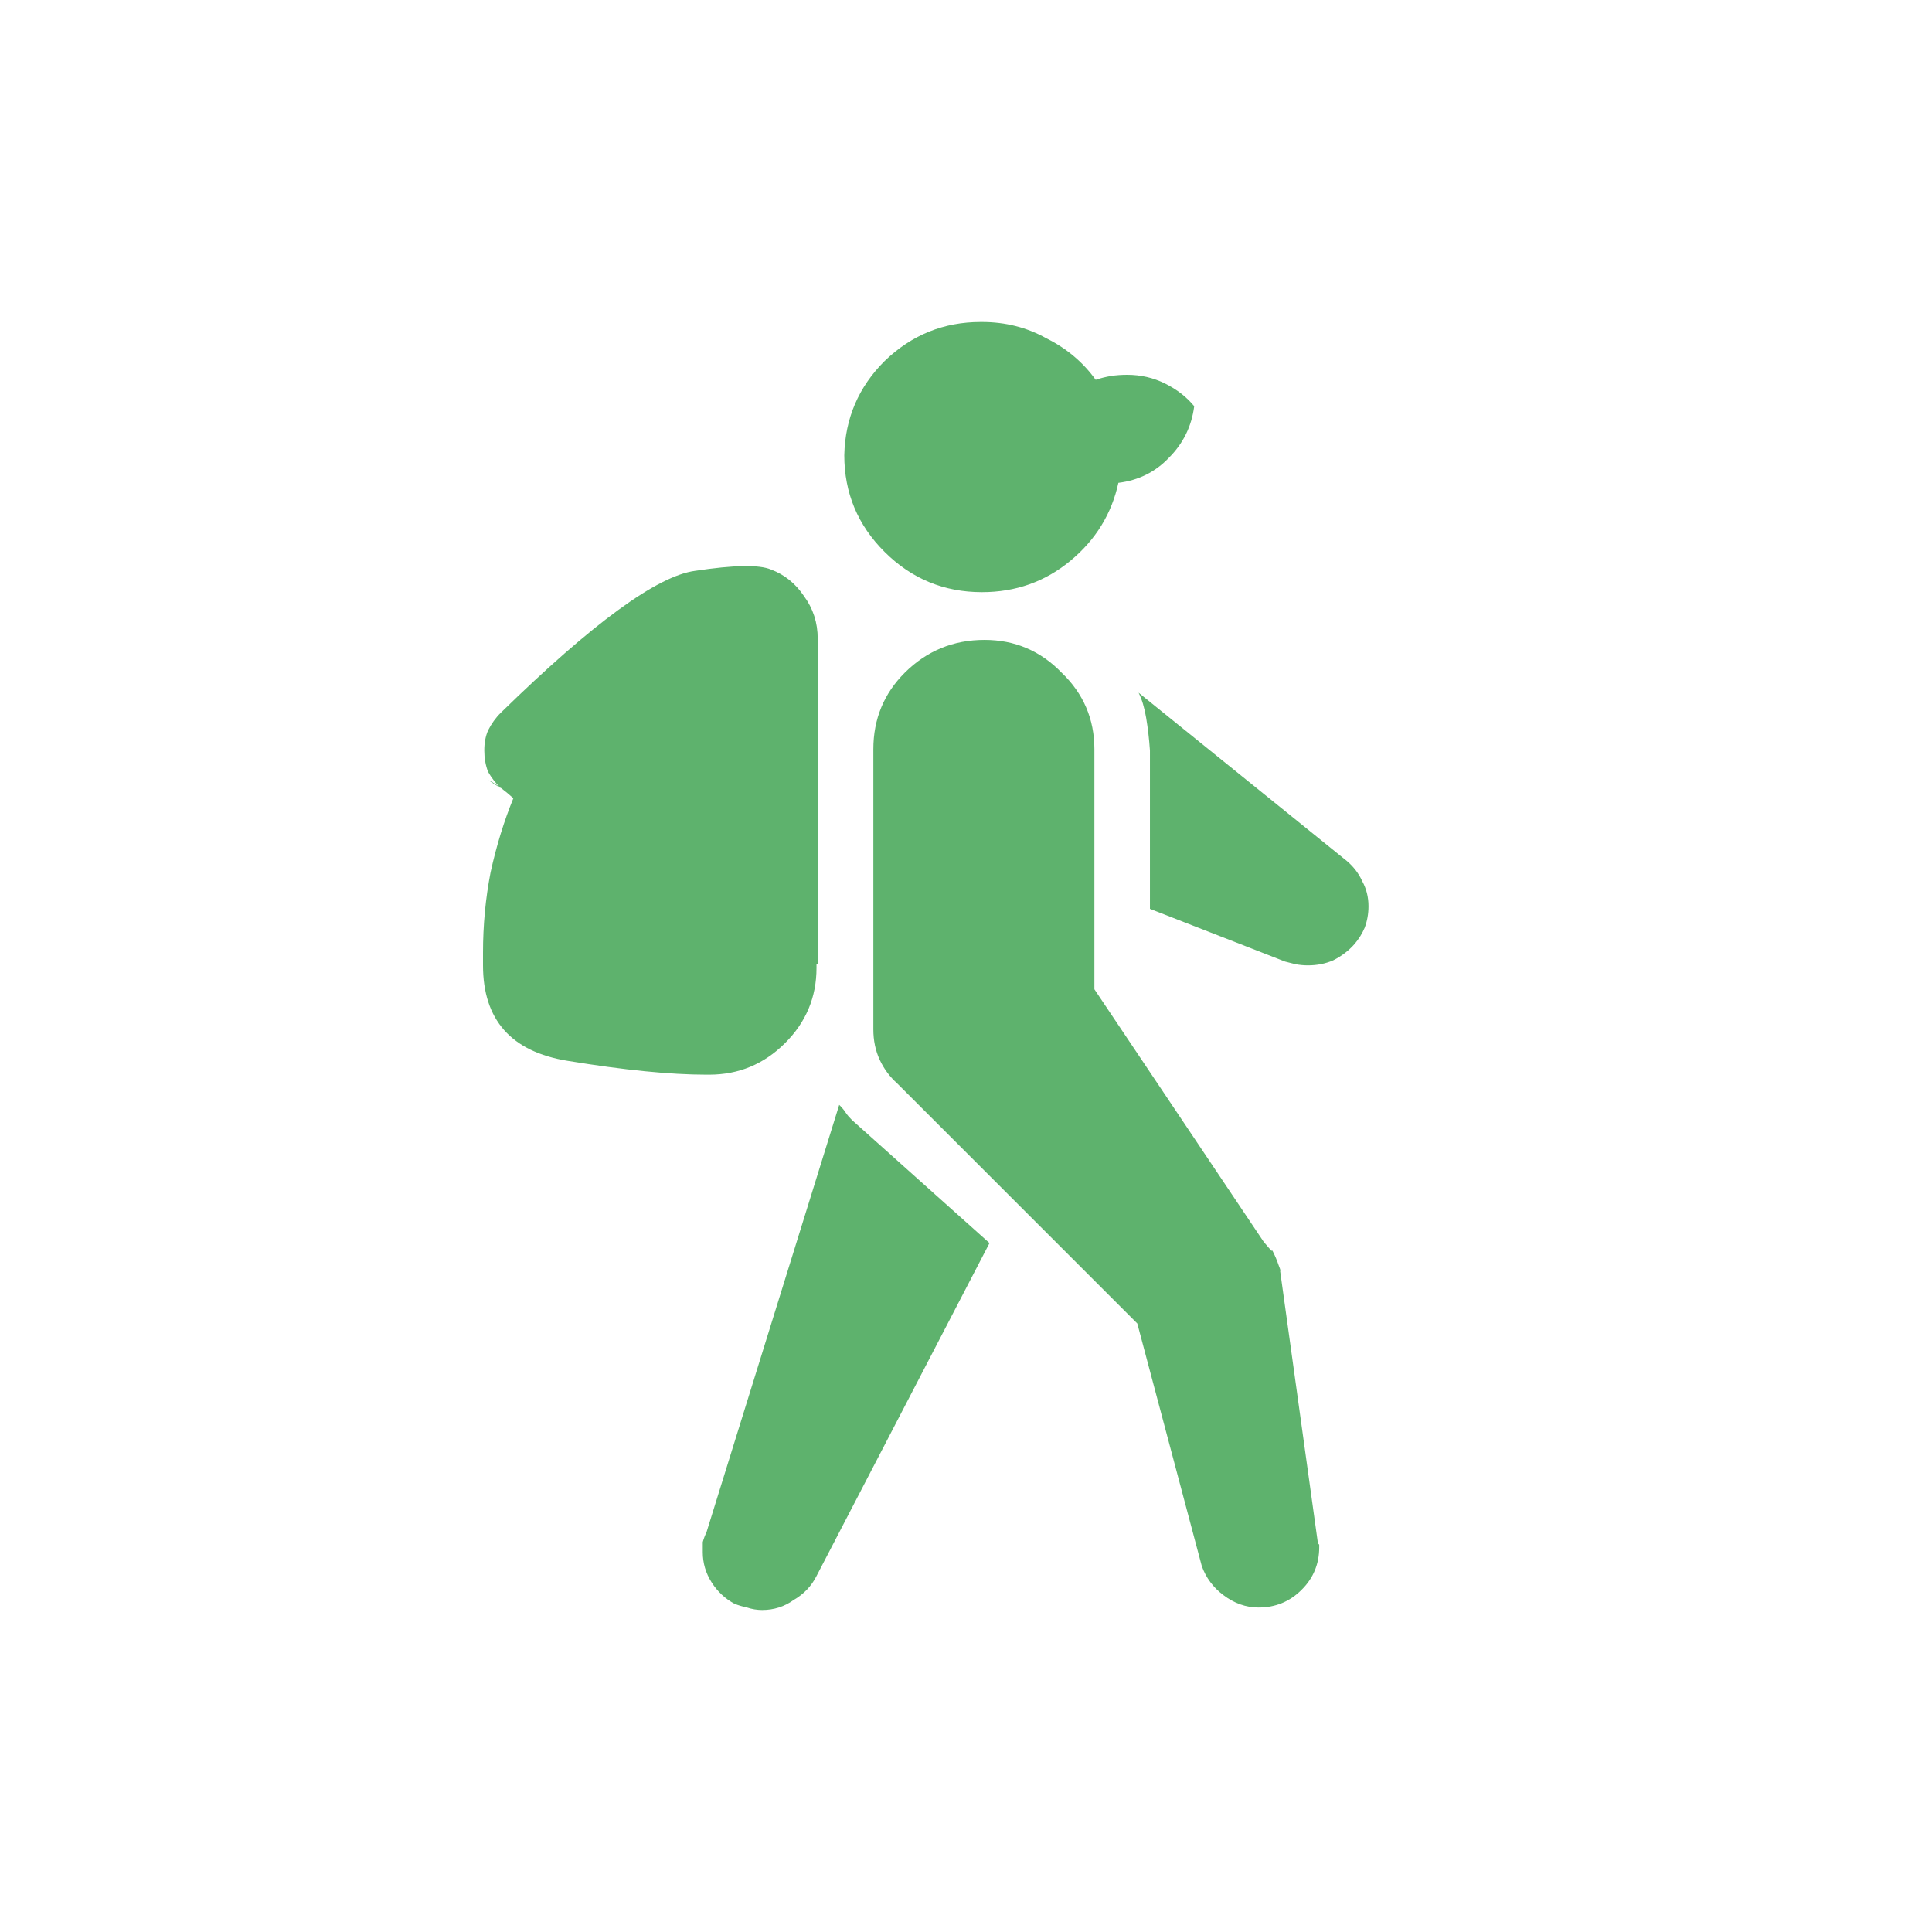 <svg width="24" height="24" viewBox="0 0 24 24" fill="none" xmlns="http://www.w3.org/2000/svg">
<path d="M12.198 7.356C12.617 7.356 12.983 7.226 13.297 6.966C13.611 6.706 13.809 6.383 13.893 5.998C14.144 5.967 14.353 5.863 14.521 5.686C14.698 5.509 14.803 5.296 14.835 5.046C14.74 4.931 14.62 4.838 14.474 4.765C14.327 4.692 14.17 4.656 14.003 4.656C13.93 4.656 13.862 4.661 13.799 4.671C13.736 4.682 13.673 4.697 13.611 4.718C13.454 4.5 13.25 4.328 12.999 4.203C12.758 4.068 12.491 4 12.198 4C12.198 4 12.193 4 12.183 4C11.722 4 11.325 4.161 10.99 4.484C10.666 4.806 10.498 5.197 10.488 5.655C10.488 6.123 10.655 6.524 10.99 6.857C11.325 7.19 11.727 7.356 12.198 7.356ZM16.733 10.697L14.144 8.605C14.186 8.688 14.217 8.792 14.238 8.917C14.259 9.042 14.275 9.177 14.285 9.323V11.29L15.964 11.945C16.006 11.956 16.048 11.966 16.09 11.977C16.142 11.987 16.195 11.992 16.247 11.992C16.362 11.992 16.466 11.971 16.561 11.93C16.665 11.878 16.754 11.81 16.827 11.727C16.88 11.664 16.922 11.597 16.953 11.524C16.984 11.441 17 11.352 17 11.258C17 11.144 16.974 11.04 16.922 10.946C16.88 10.853 16.817 10.769 16.733 10.697ZM10.425 13.725L8.777 19.032C8.757 19.074 8.741 19.115 8.73 19.157C8.73 19.199 8.73 19.24 8.73 19.282C8.73 19.417 8.767 19.542 8.84 19.657C8.913 19.771 9.008 19.86 9.123 19.922C9.175 19.943 9.227 19.958 9.28 19.969C9.342 19.99 9.405 20 9.468 20C9.614 20 9.745 19.958 9.86 19.875C9.986 19.802 10.08 19.703 10.143 19.578L12.292 15.442L10.582 13.912C10.551 13.881 10.524 13.85 10.504 13.819C10.483 13.787 10.457 13.756 10.425 13.725ZM15.792 15.536L15.698 15.426L13.595 12.289V9.307C13.595 8.933 13.459 8.615 13.187 8.355C12.925 8.085 12.606 7.949 12.23 7.949C11.843 7.949 11.513 8.085 11.241 8.355C10.98 8.615 10.849 8.933 10.849 9.307V12.788C10.849 12.924 10.875 13.049 10.927 13.163C10.98 13.277 11.053 13.376 11.147 13.46L14.128 16.441L14.929 19.454C14.981 19.599 15.07 19.719 15.195 19.813C15.331 19.917 15.478 19.969 15.635 19.969C15.844 19.969 16.022 19.896 16.168 19.75C16.315 19.605 16.388 19.428 16.388 19.22C16.388 19.209 16.388 19.199 16.388 19.188C16.388 19.188 16.383 19.183 16.372 19.173L15.902 15.785C15.912 15.796 15.907 15.775 15.886 15.723C15.865 15.661 15.839 15.598 15.807 15.536H15.792ZM10.158 11.977V7.996C10.158 7.986 10.158 7.975 10.158 7.965C10.158 7.954 10.158 7.944 10.158 7.934C10.158 7.736 10.101 7.559 9.986 7.403C9.881 7.247 9.745 7.138 9.578 7.075C9.431 7.013 9.117 7.018 8.636 7.091C8.165 7.153 7.36 7.741 6.22 8.855C6.157 8.917 6.105 8.99 6.063 9.073C6.031 9.146 6.016 9.229 6.016 9.323C6.016 9.417 6.031 9.505 6.063 9.588C6.105 9.661 6.157 9.729 6.22 9.791C6.073 9.698 6.037 9.672 6.11 9.713C6.183 9.755 6.272 9.822 6.377 9.916C6.262 10.197 6.167 10.504 6.094 10.837C6.031 11.16 6 11.493 6 11.836C6 11.857 6 11.883 6 11.914C6 11.935 6 11.961 6 11.992C6 12.669 6.35 13.064 7.051 13.178C7.752 13.293 8.328 13.35 8.777 13.35C8.788 13.35 8.798 13.35 8.809 13.35C9.175 13.35 9.489 13.22 9.75 12.96C10.012 12.7 10.143 12.388 10.143 12.023C10.143 12.013 10.143 12.008 10.143 12.008C10.143 11.997 10.143 11.987 10.143 11.977H10.158Z" fill="#5EB26D"/>
</svg>
